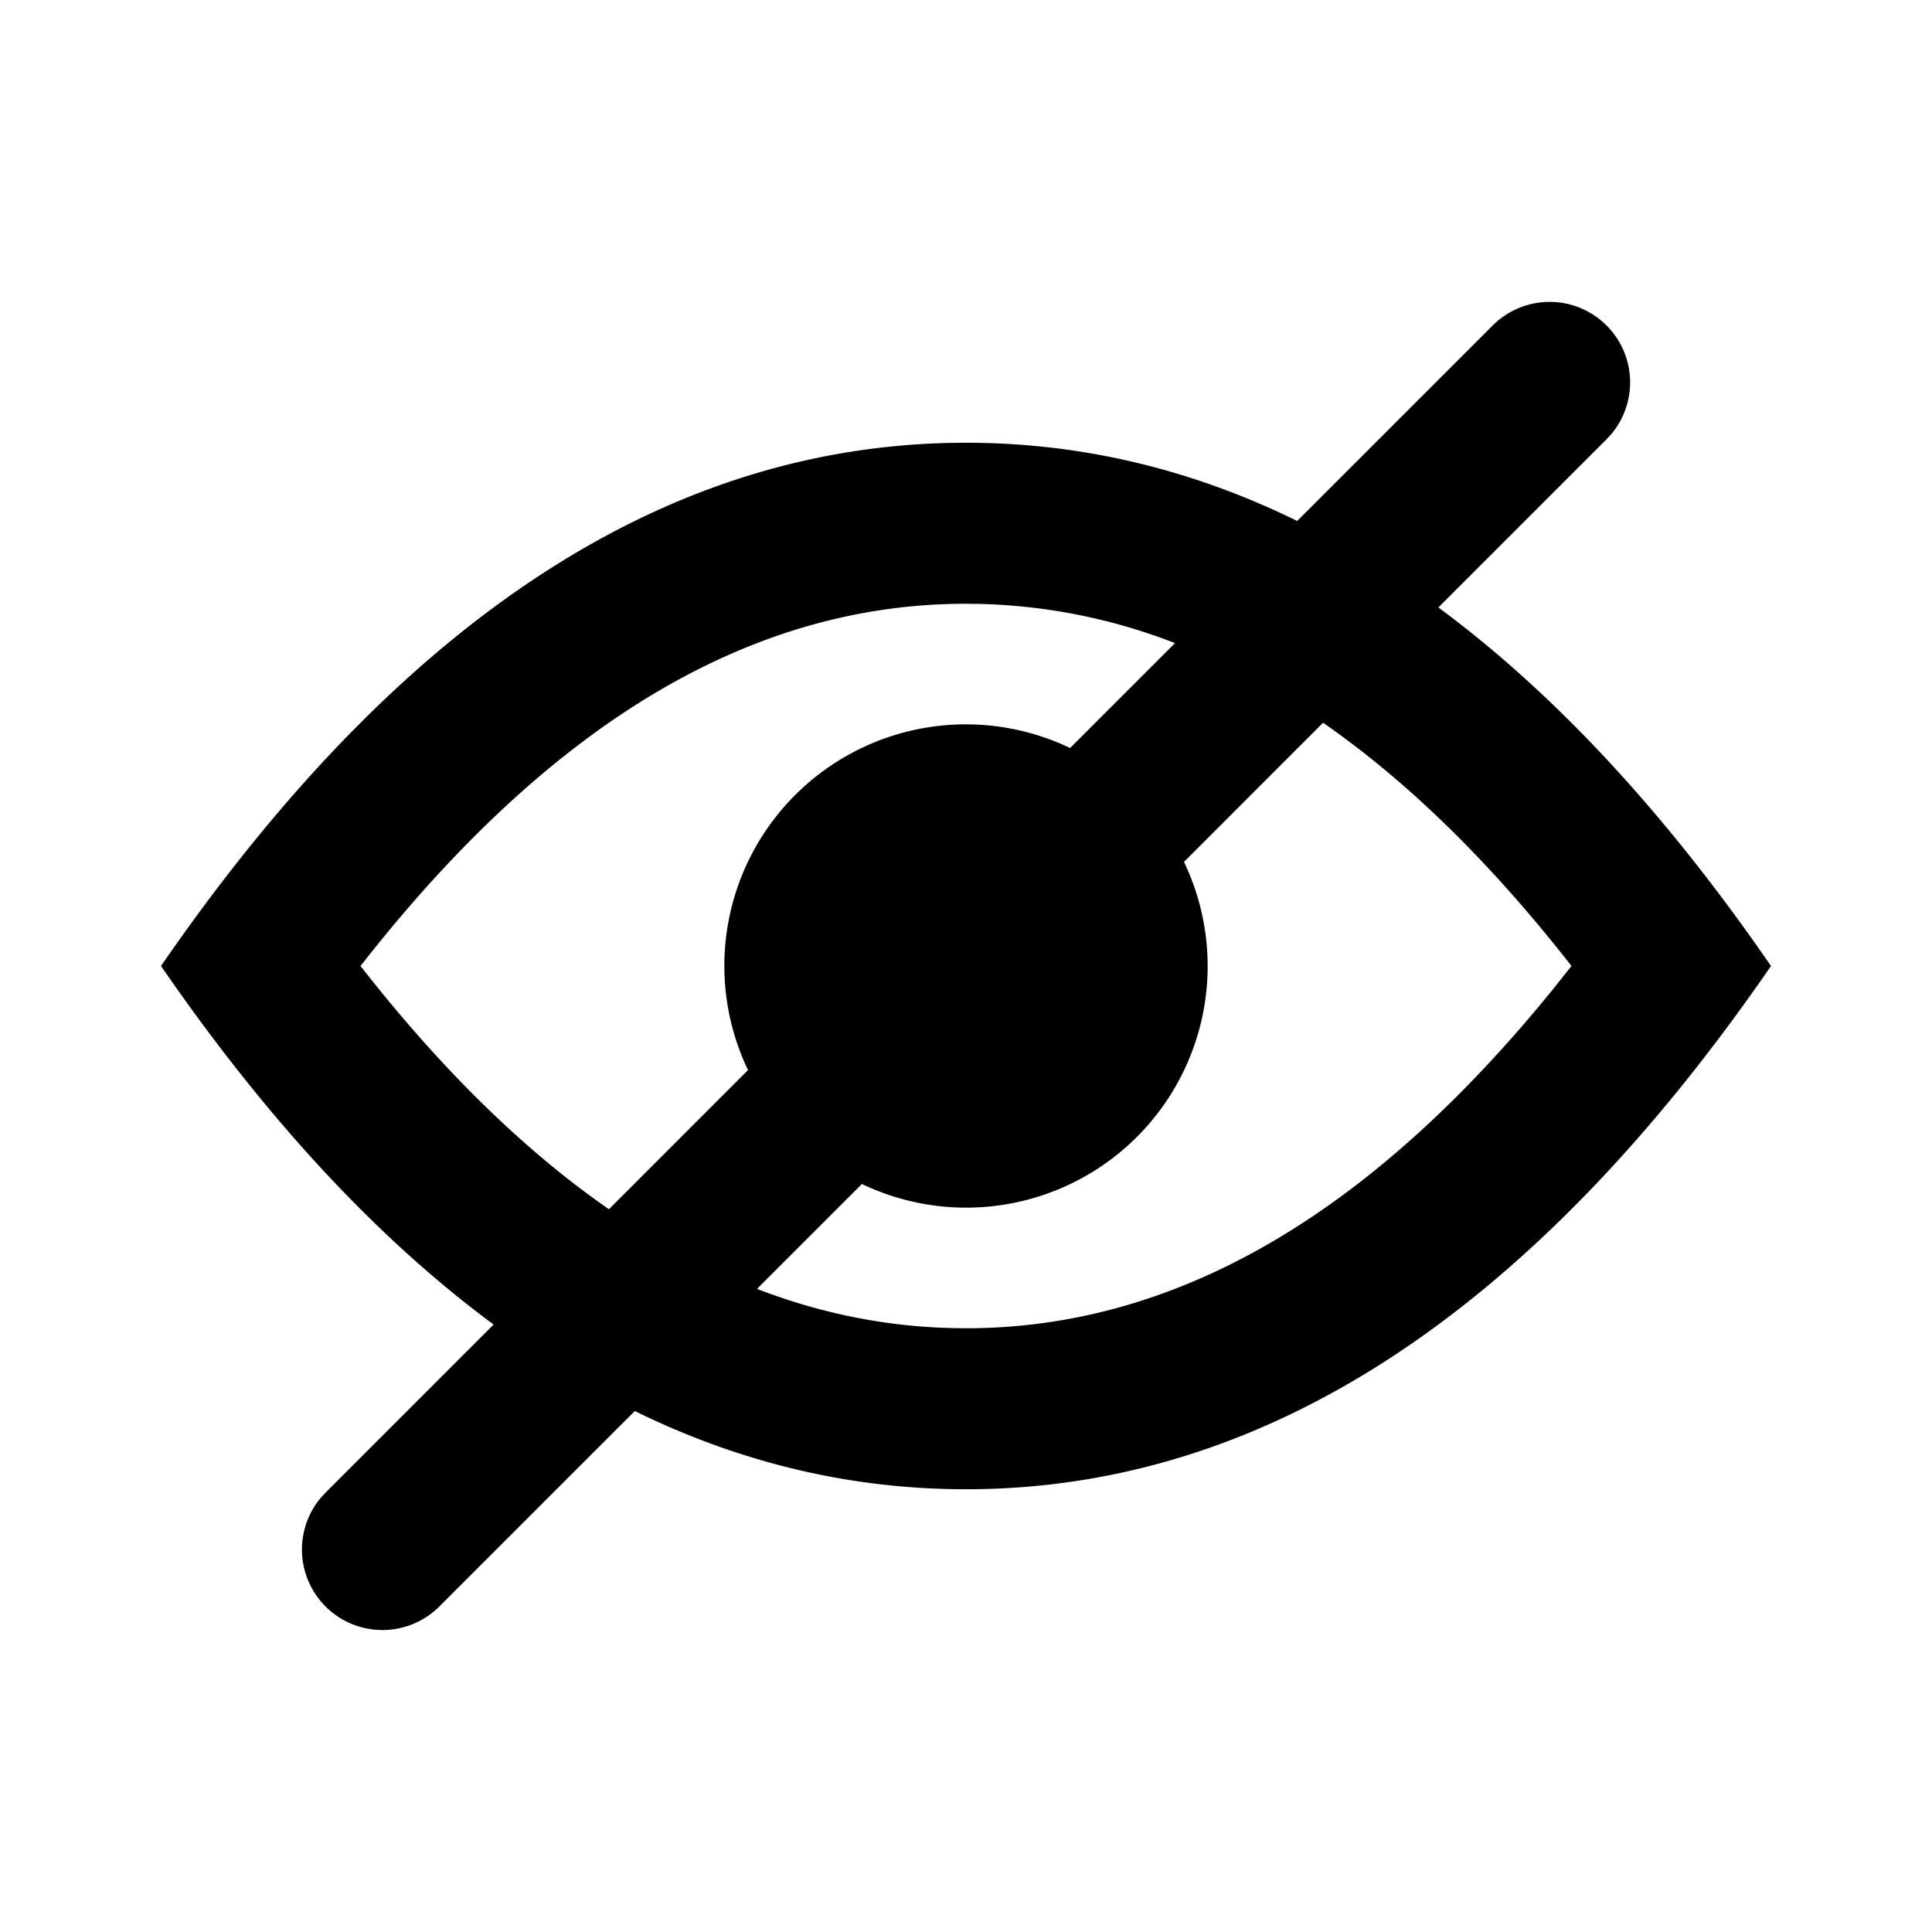 <svg xmlns="http://www.w3.org/2000/svg" viewBox="0 0 1024 1024" version="1.1"><path d="M851.499 172.501a42.667 42.667 0 0 1 2.496 57.621l-2.496 2.709-89.131 89.131C824 367.488 882.773 430.848 938.667 512c-127.36 184.896-269.568 277.333-426.667 277.333-60.736 0-119.253-13.824-175.531-41.451l-103.637 103.616a42.667 42.667 0 0 1-62.827-57.621l2.496-2.709 89.131-89.131C200 656.512 141.227 593.152 85.333 512c127.36-184.896 269.568-277.333 426.667-277.333 60.736 0 119.253 13.824 175.531 41.451l103.637-103.616a42.667 42.667 0 0 1 60.331 0z m-150.229 210.56l-73.728 73.771a128 128 0 0 1-170.709 170.709l-55.595 55.595c34.048 13.141 68.629 19.989 103.787 20.779L512 704c109.227 0 212.736-58.027 312-180.779l8.896-11.221-2.283-2.944c-42.304-53.653-85.397-95.467-129.344-125.973zM512 320c-111.659 0-217.323 60.629-318.613 189.056L191.083 512l2.304 2.944c42.304 53.653 85.397 95.467 129.344 125.973l73.728-73.749a128 128 0 0 1 170.709-170.709l55.595-55.595a305.344 305.344 0 0 0-103.787-20.779L512 320z" p-id="39405"></path></svg>
